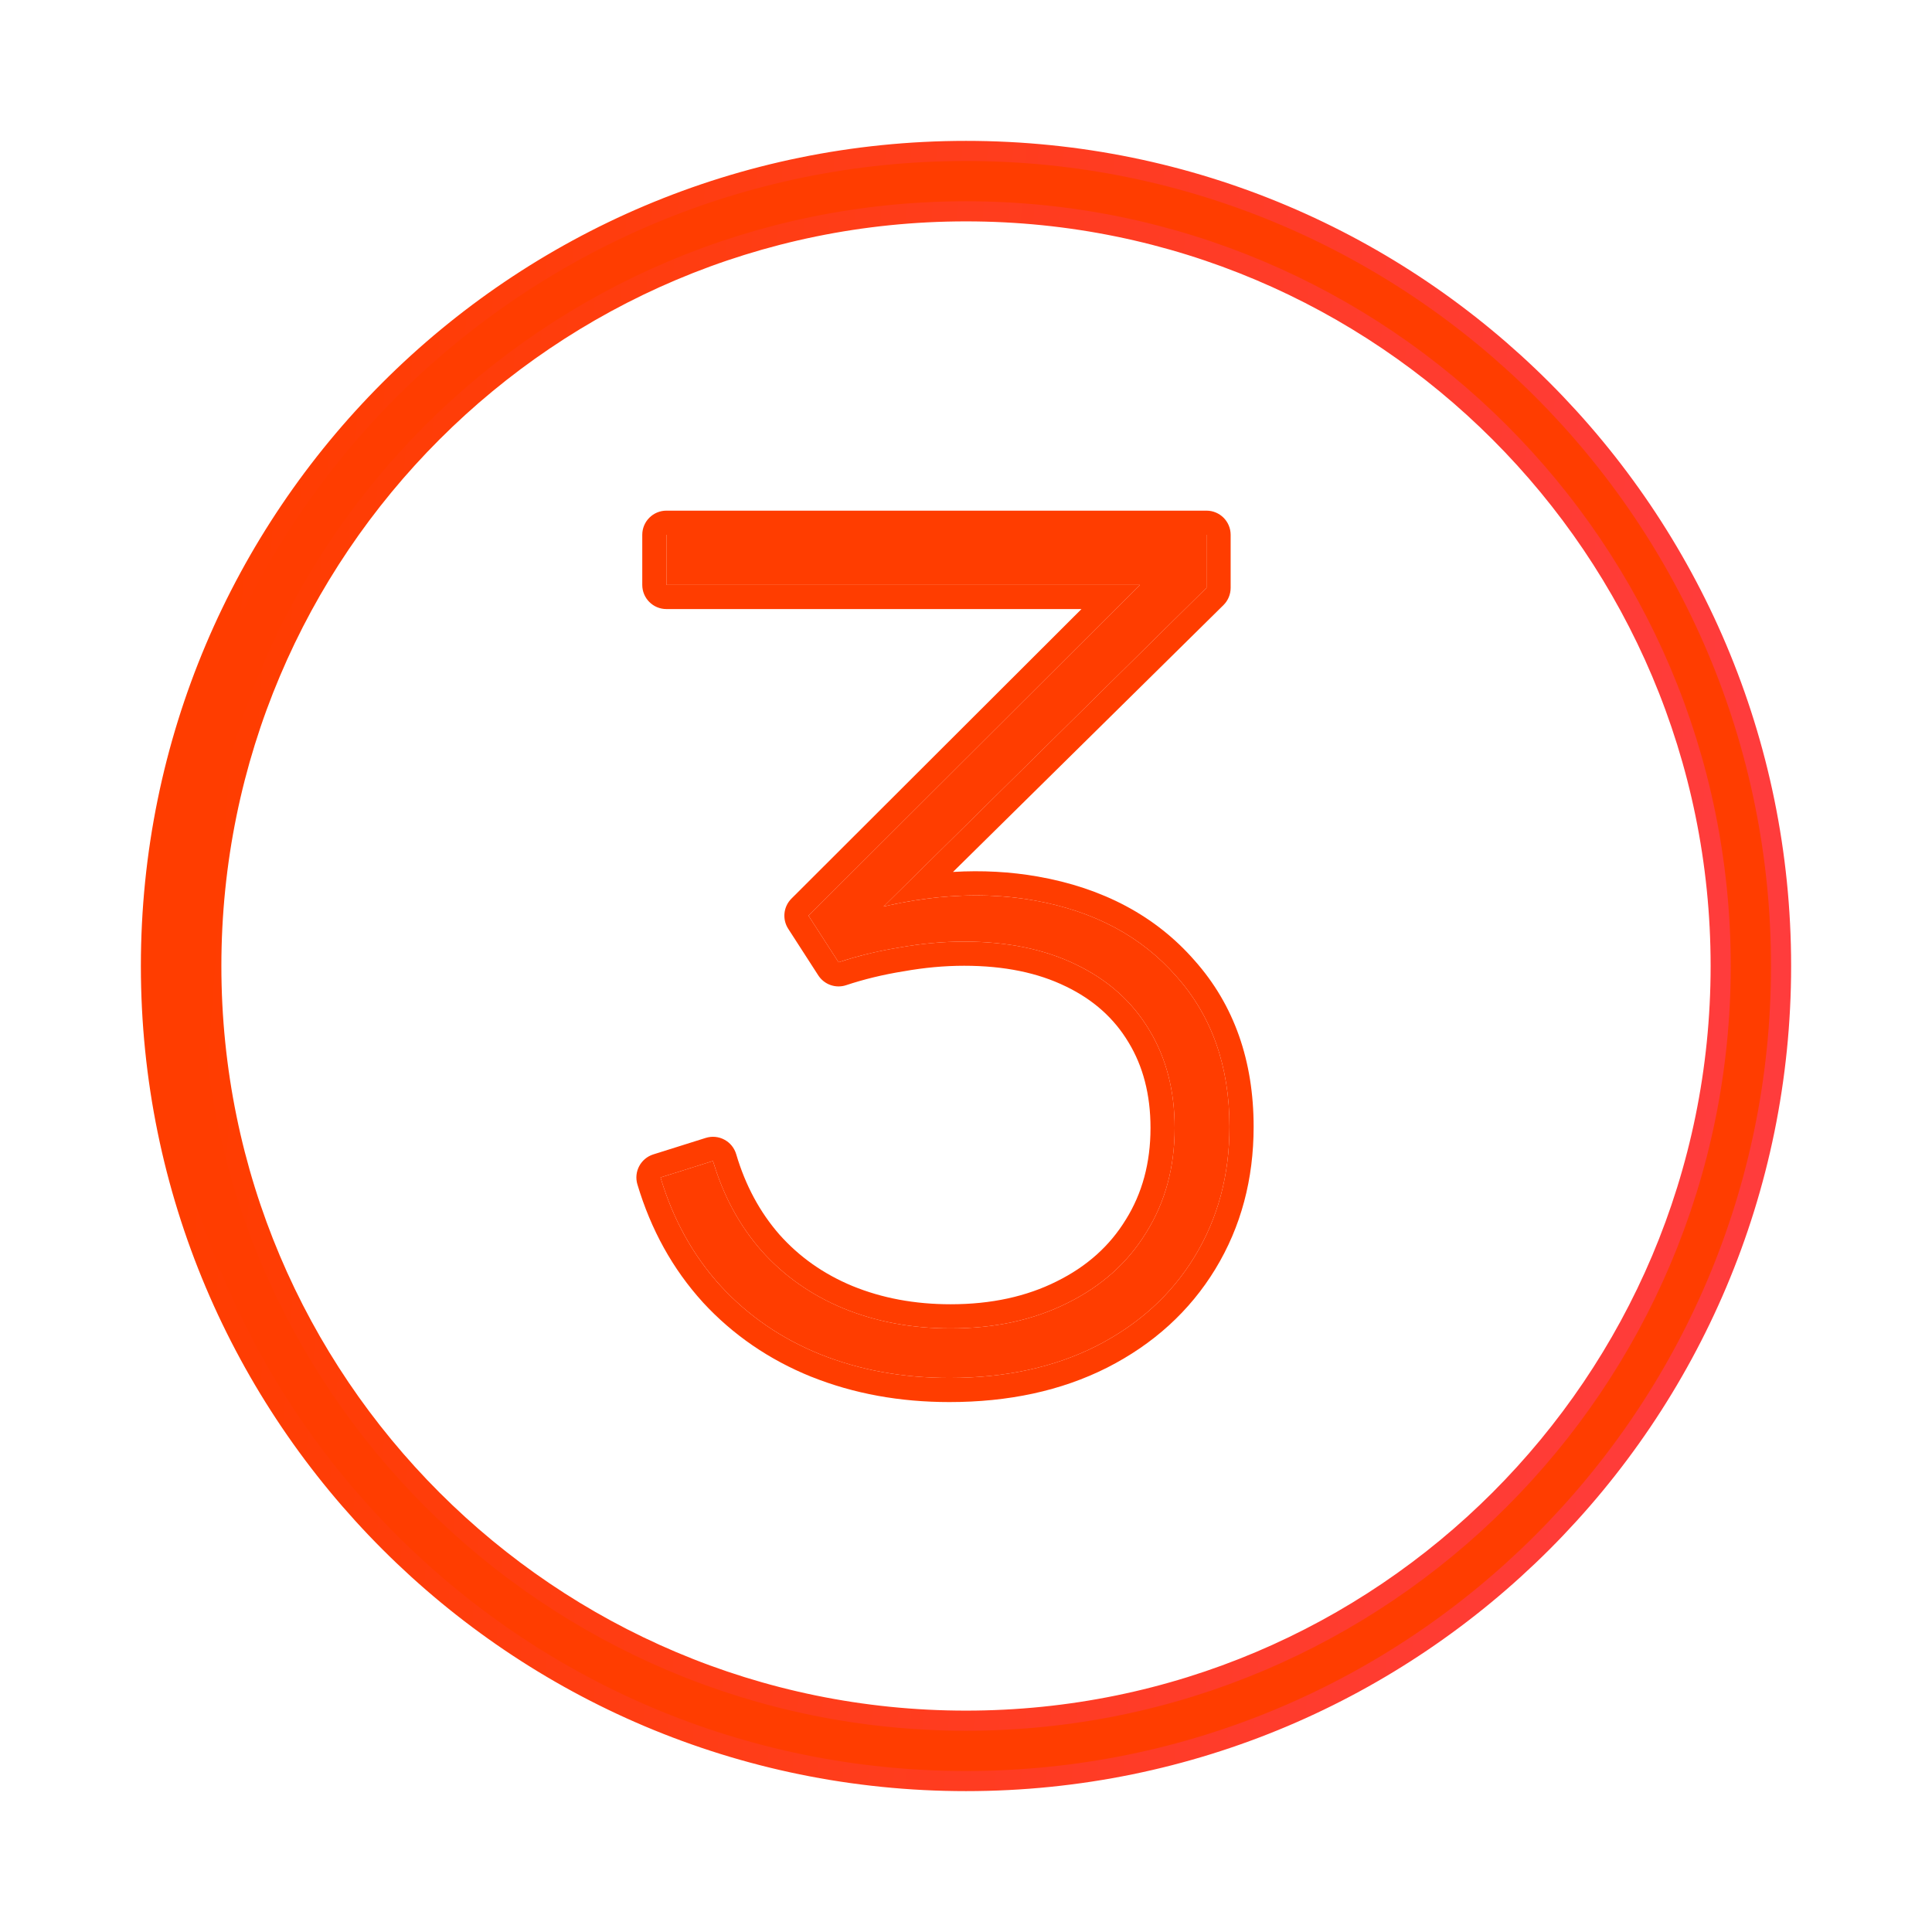 <svg width="48" height="48" viewBox="0 0 48 48" fill="none" xmlns="http://www.w3.org/2000/svg">
<path d="M42.75 24C42.75 34.355 34.355 42.75 24 42.75C13.645 42.75 5.25 34.355 5.25 24C5.25 13.645 13.645 5.25 24 5.25C34.355 5.25 42.75 13.645 42.75 24ZM24 44.25C35.184 44.25 44.25 35.184 44.25 24C44.25 12.816 35.184 3.75 24 3.75C12.816 3.75 3.75 12.816 3.75 24C3.75 35.184 12.816 44.25 24 44.25Z" fill="#FF3D00" stroke="url(#paint0_linear_152_1219)" stroke-width="0.5"/>
<path d="M23.588 34.234C22.426 34.234 21.357 34.039 20.38 33.648C19.414 33.258 18.588 32.691 17.905 31.949C17.221 31.197 16.723 30.299 16.411 29.254L17.714 28.844C17.968 29.703 18.369 30.445 18.916 31.07C19.472 31.695 20.151 32.174 20.952 32.506C21.762 32.838 22.651 33.004 23.618 33.004C24.712 33.004 25.678 32.794 26.518 32.374C27.368 31.954 28.022 31.368 28.481 30.616C28.95 29.864 29.184 29 29.184 28.023C29.184 27.096 28.974 26.285 28.554 25.592C28.134 24.889 27.529 24.347 26.738 23.966C25.957 23.585 25.029 23.394 23.955 23.394C23.427 23.394 22.89 23.443 22.343 23.541C21.806 23.629 21.303 23.751 20.834 23.907L20.087 22.75L28.32 14.532H16.557V13.287H29.975V14.605L21.128 23.336L20.776 22.852C22.553 22.267 24.189 22.105 25.683 22.369C27.177 22.633 28.359 23.263 29.228 24.259C30.107 25.245 30.546 26.49 30.546 27.994C30.546 29.195 30.258 30.269 29.682 31.217C29.106 32.164 28.291 32.906 27.236 33.443C26.191 33.971 24.975 34.234 23.588 34.234Z" fill="#FF3D00"/>
<path fill-rule="evenodd" clip-rule="evenodd" d="M20.158 34.205L20.156 34.205C19.109 33.782 18.209 33.165 17.463 32.356L17.461 32.353C16.712 31.529 16.172 30.55 15.836 29.426C15.742 29.111 15.918 28.78 16.231 28.681L17.534 28.271C17.688 28.223 17.854 28.238 17.996 28.314C18.139 28.39 18.244 28.519 18.29 28.674C18.521 29.456 18.881 30.119 19.365 30.673C19.859 31.227 20.461 31.653 21.18 31.951C21.911 32.25 22.721 32.404 23.618 32.404C24.634 32.404 25.506 32.209 26.25 31.837L26.252 31.836C27.008 31.462 27.573 30.951 27.969 30.303L27.972 30.299C28.375 29.651 28.584 28.899 28.584 28.023C28.584 27.189 28.396 26.489 28.041 25.902L28.039 25.899C27.684 25.305 27.171 24.84 26.478 24.506L26.475 24.505C25.793 24.172 24.959 23.994 23.955 23.994C23.465 23.994 22.963 24.04 22.449 24.132L22.44 24.133C21.931 24.216 21.46 24.331 21.024 24.476C20.765 24.563 20.479 24.463 20.33 24.233L19.583 23.075C19.43 22.838 19.463 22.525 19.664 22.325L26.869 15.132H16.557C16.226 15.132 15.957 14.864 15.957 14.532V13.287C15.957 12.956 16.226 12.687 16.557 12.687H29.975C30.306 12.687 30.575 12.956 30.575 13.287V14.605C30.575 14.766 30.511 14.92 30.397 15.033L23.677 21.663C24.402 21.62 25.106 21.658 25.787 21.778C27.394 22.062 28.706 22.749 29.678 23.862C30.667 24.973 31.146 26.366 31.146 27.994C31.146 29.296 30.833 30.48 30.195 31.529C29.557 32.577 28.655 33.394 27.508 33.978L27.506 33.979C26.363 34.556 25.052 34.834 23.588 34.834C22.358 34.834 21.212 34.627 20.158 34.205ZM29.228 24.259C28.359 23.263 27.177 22.633 25.683 22.369C24.834 22.219 23.94 22.207 23 22.331C22.657 22.376 22.308 22.44 21.952 22.522L29.975 14.605V13.287H16.557V14.532H28.32L20.087 22.75L20.834 23.907C20.854 23.901 20.873 23.894 20.893 23.888C21.089 23.824 21.292 23.766 21.5 23.714C21.544 23.703 21.587 23.693 21.631 23.682C21.861 23.628 22.099 23.581 22.343 23.541C22.89 23.443 23.427 23.394 23.955 23.394C25.029 23.394 25.957 23.585 26.738 23.966C27.529 24.347 28.134 24.889 28.554 25.592C28.974 26.285 29.184 27.096 29.184 28.023C29.184 29 28.95 29.864 28.481 30.616C28.022 31.368 27.368 31.954 26.518 32.374C25.678 32.794 24.712 33.004 23.618 33.004C22.651 33.004 21.762 32.838 20.952 32.506C20.151 32.174 19.472 31.695 18.916 31.07C18.418 30.501 18.041 29.835 17.786 29.072C17.761 28.997 17.737 28.921 17.714 28.844L16.411 29.254C16.433 29.327 16.455 29.4 16.479 29.471C16.518 29.59 16.56 29.707 16.604 29.822C16.915 30.628 17.348 31.337 17.905 31.949C18.588 32.691 19.414 33.258 20.38 33.648C21.357 34.039 22.426 34.234 23.588 34.234C24.975 34.234 26.191 33.971 27.236 33.443C28.291 32.906 29.106 32.164 29.682 31.217C30.258 30.269 30.546 29.195 30.546 27.994C30.546 26.49 30.107 25.245 29.228 24.259Z" fill="#FF3D00"/>
<defs>
<linearGradient id="paint0_linear_152_1219" x1="6" y1="10.786" x2="43.733" y2="13.553" gradientUnits="userSpaceOnUse">
<stop stop-color="#FF3D00"/>
<stop offset="1" stop-color="#FF3C3C"/>
</linearGradient>
</defs>
</svg>
